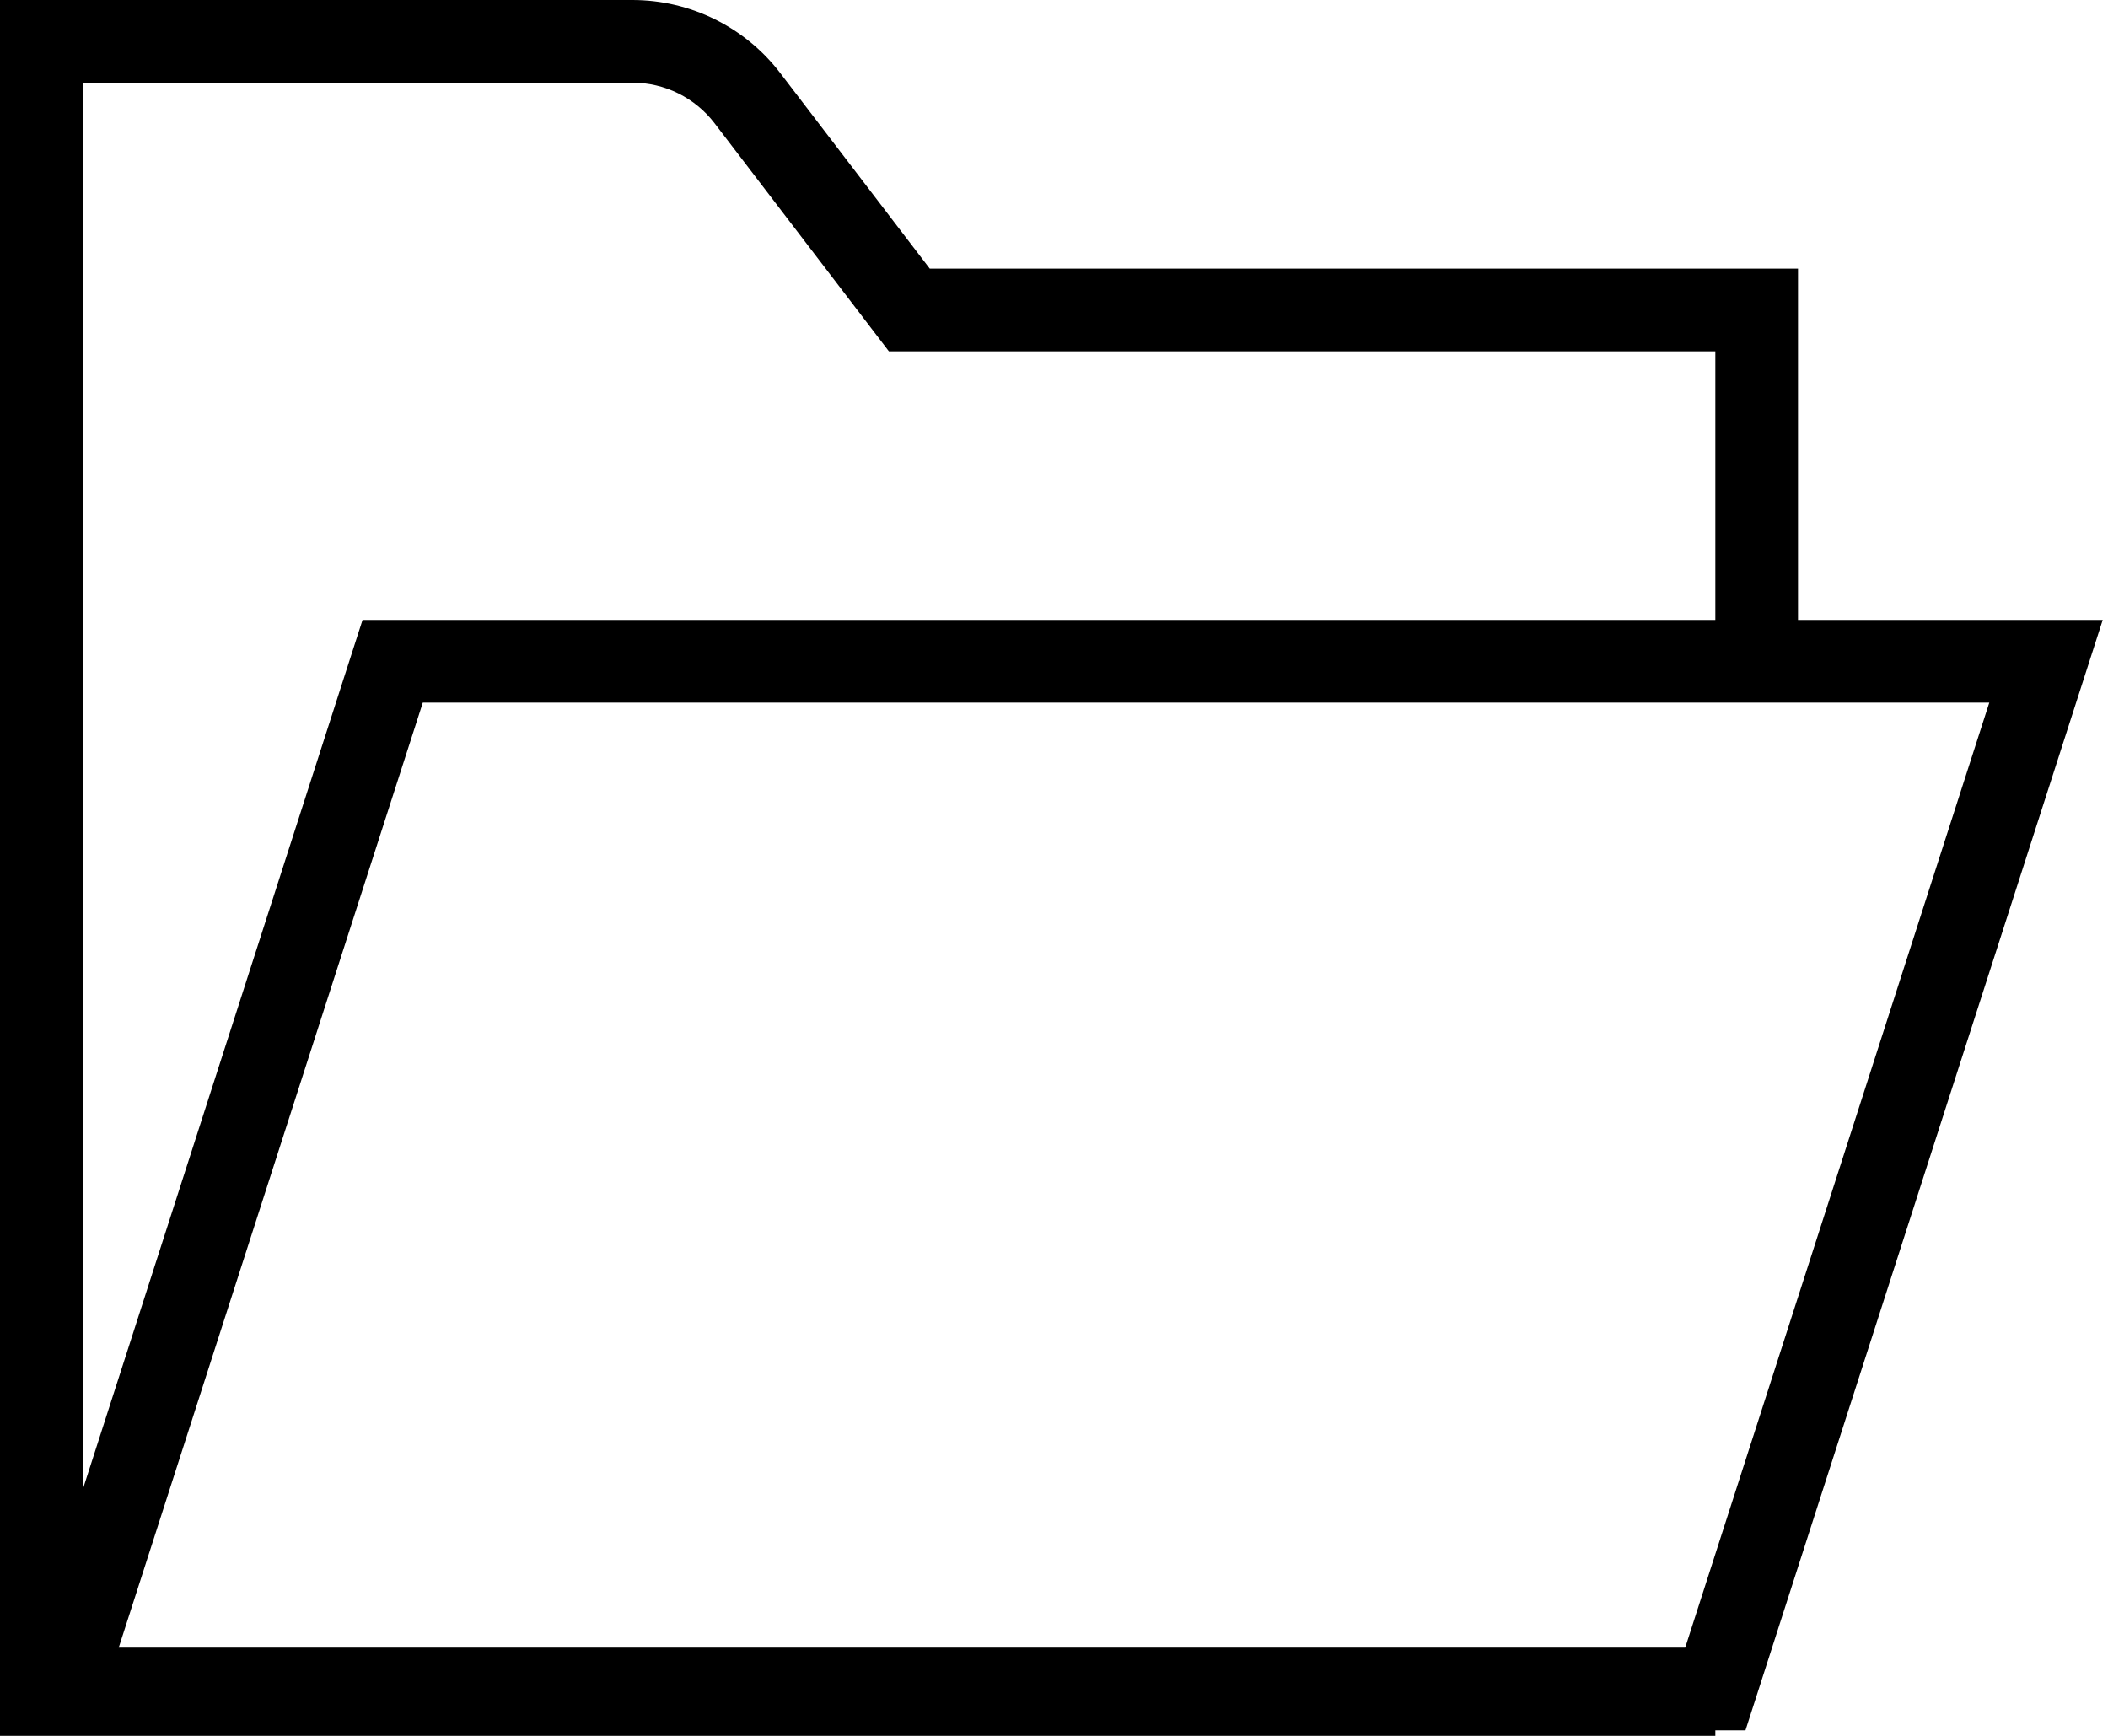 <?xml version="1.0" encoding="UTF-8"?>
<svg width="102px" height="84px" viewBox="0 0 102 84" version="1.1" xmlns="http://www.w3.org/2000/svg" xmlns:xlink="http://www.w3.org/1999/xlink">
    <!-- Generator: Sketch 50.2 (55047) - http://www.bohemiancoding.com/sketch -->
    <title>Combined Shape</title>
    <desc>Created with Sketch.</desc>
    <defs></defs>
    <g id="Page-1" stroke="none" stroke-width="1" fill="none" fill-rule="evenodd">
        <path d="M4,80 L83,80 L83,84 L0,84 L0,0 L30.602,0 C33.406,0 36.05,1.307 37.753,3.534 L44.989,13 L87,13 L87,32 L83,32 L83,17 L43.011,17 L34.575,5.963 C33.629,4.726 32.16,4 30.602,4 L4,4 L4,80 Z M17.542,30 L101.744,30 L84.458,83.732 L0.256,83.732 L17.542,30 Z M81.542,79.732 L96.256,34 L20.458,34 L5.744,79.732 L81.542,79.732 Z" id="Combined-Shape" fill="#000000" fill-rule="nonzero"></path>
    </g>
</svg>